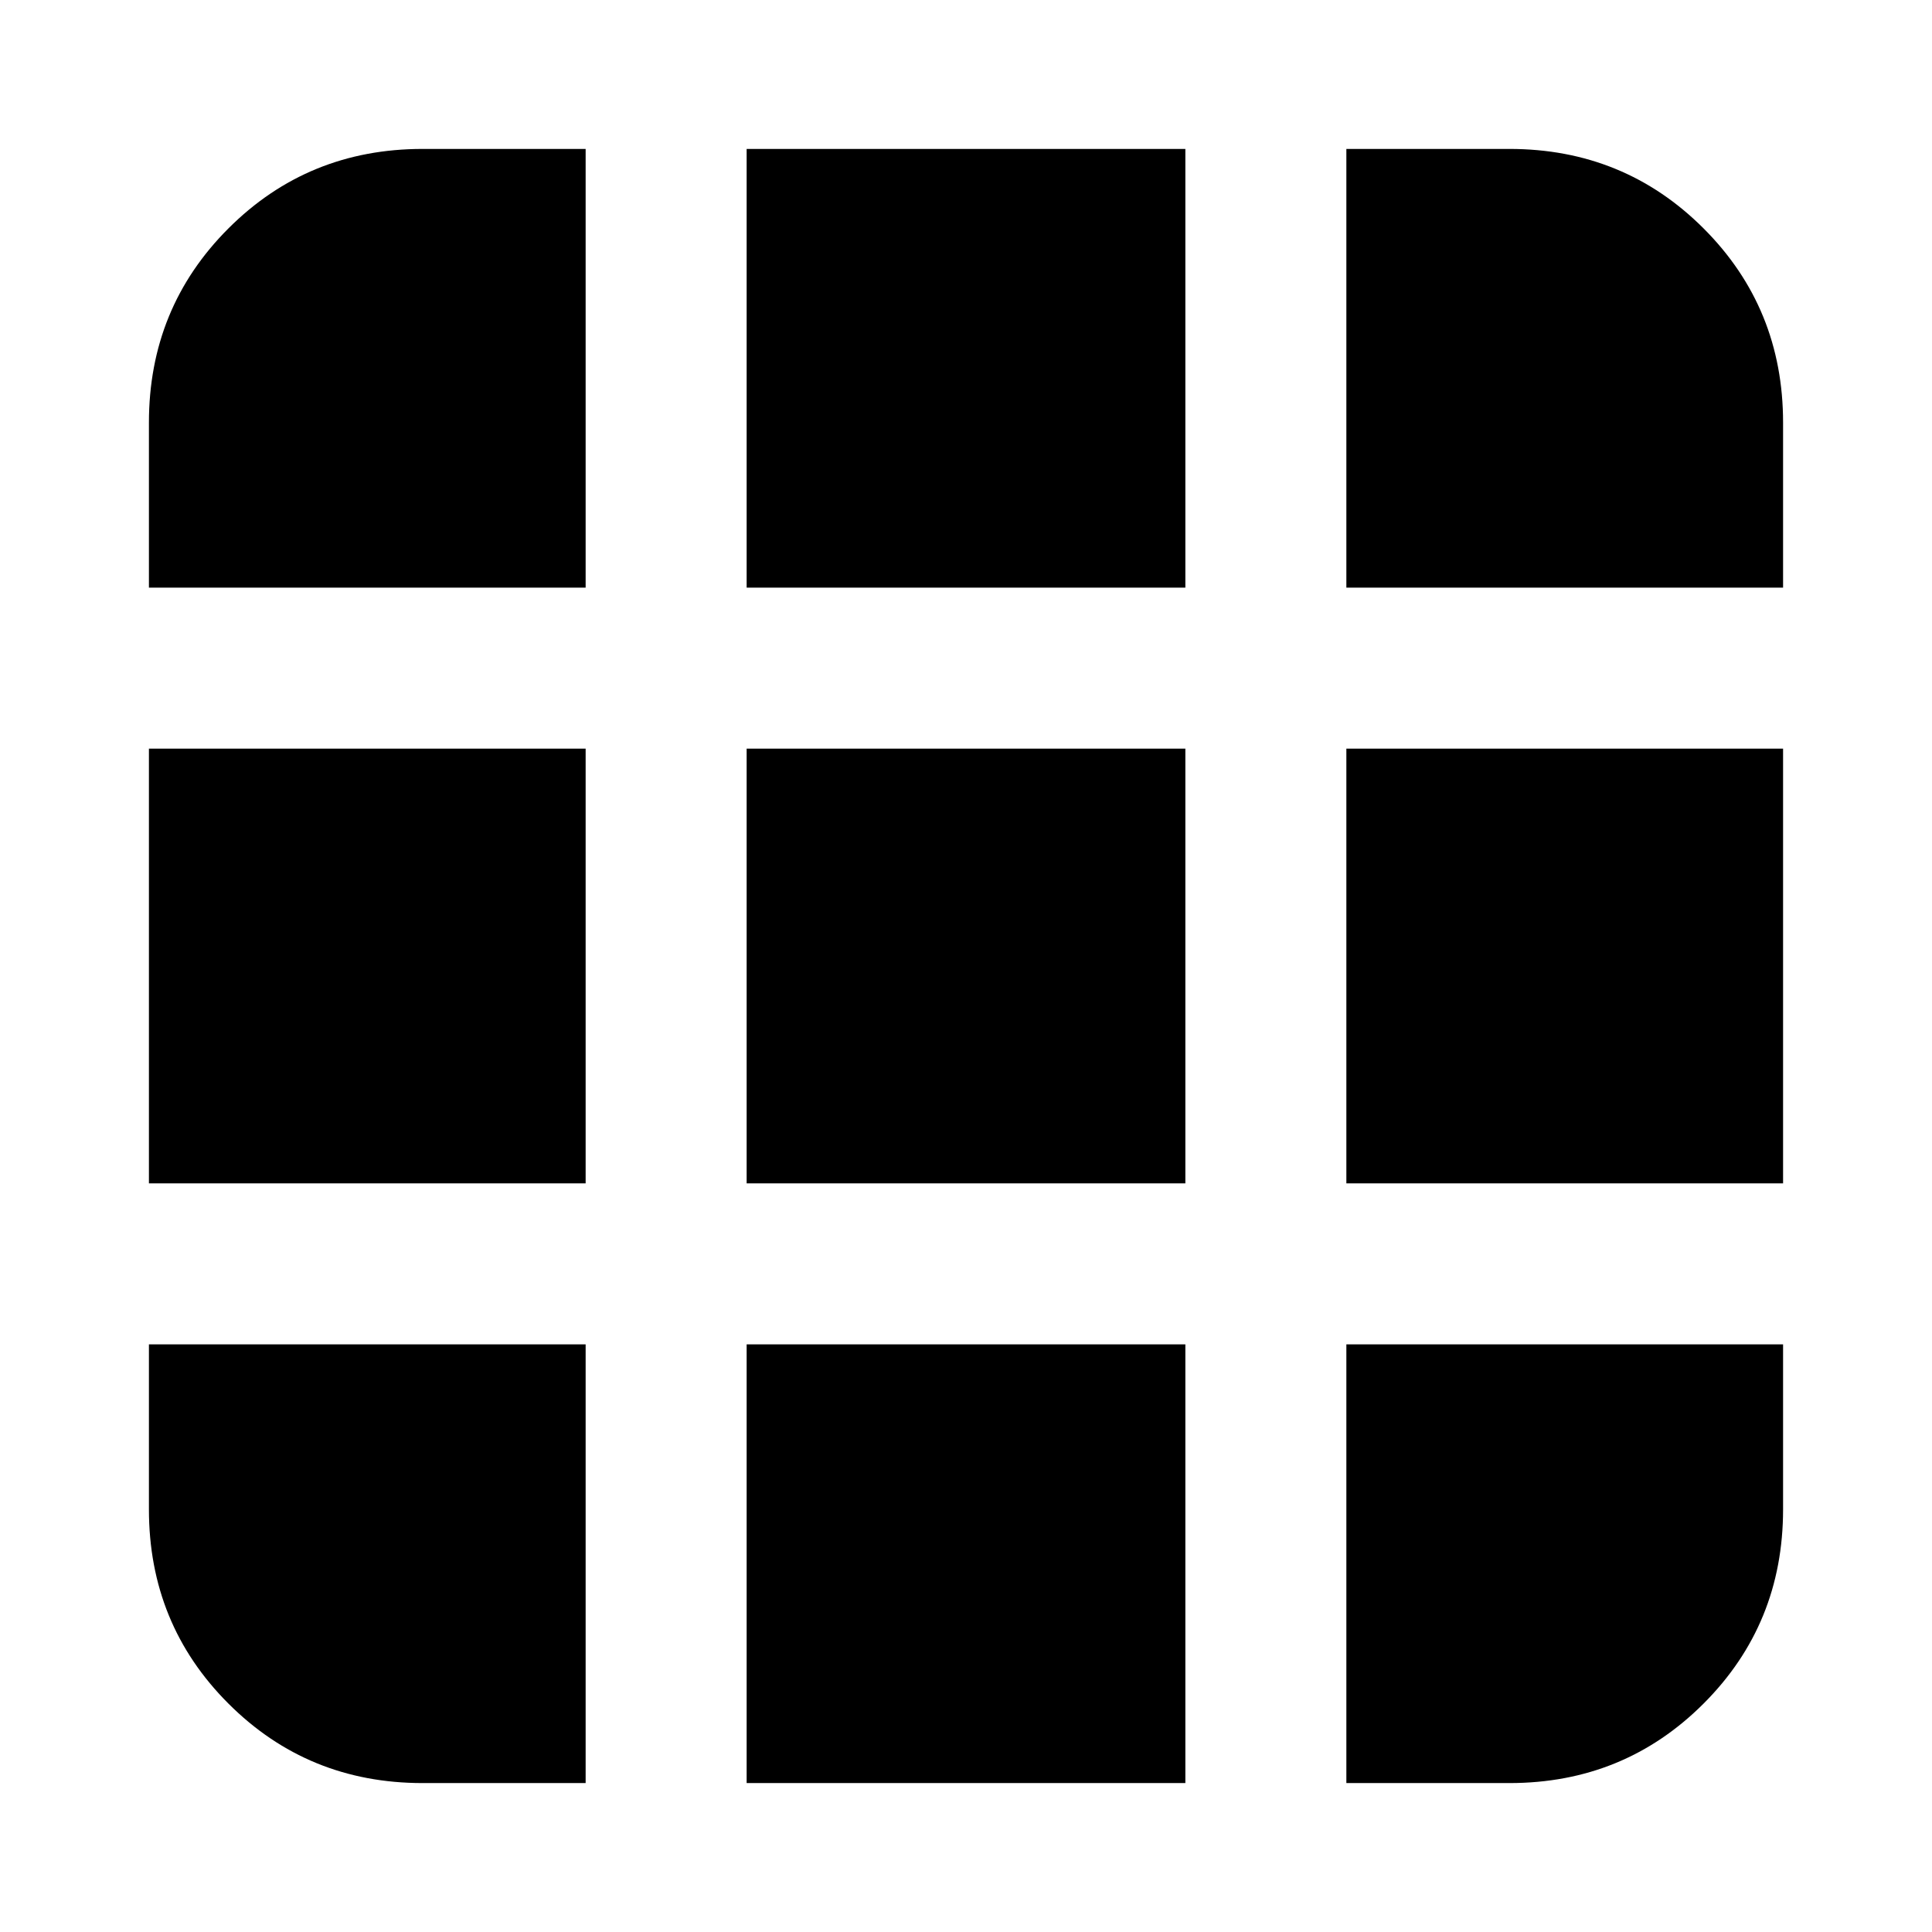 <svg xmlns="http://www.w3.org/2000/svg" height="24" viewBox="0 -960 960 960" width="24"><path d="M210-74h81v-218H74v82q0 57 39.5 96.5T210-74Zm161 0h218v-218H371v218Zm298 0h81q57 0 96.5-39.5T886-210v-82H669v218ZM74-372h217v-216H74v216Zm297 0h218v-216H371v216Zm298 0h217v-216H669v216ZM74-668h217v-218h-81q-57 0-96.5 39.5T74-750v82Zm297 0h218v-218H371v218Zm298 0h217v-82q0-57-39.5-96.5T750-886h-81v218Z"/></svg>